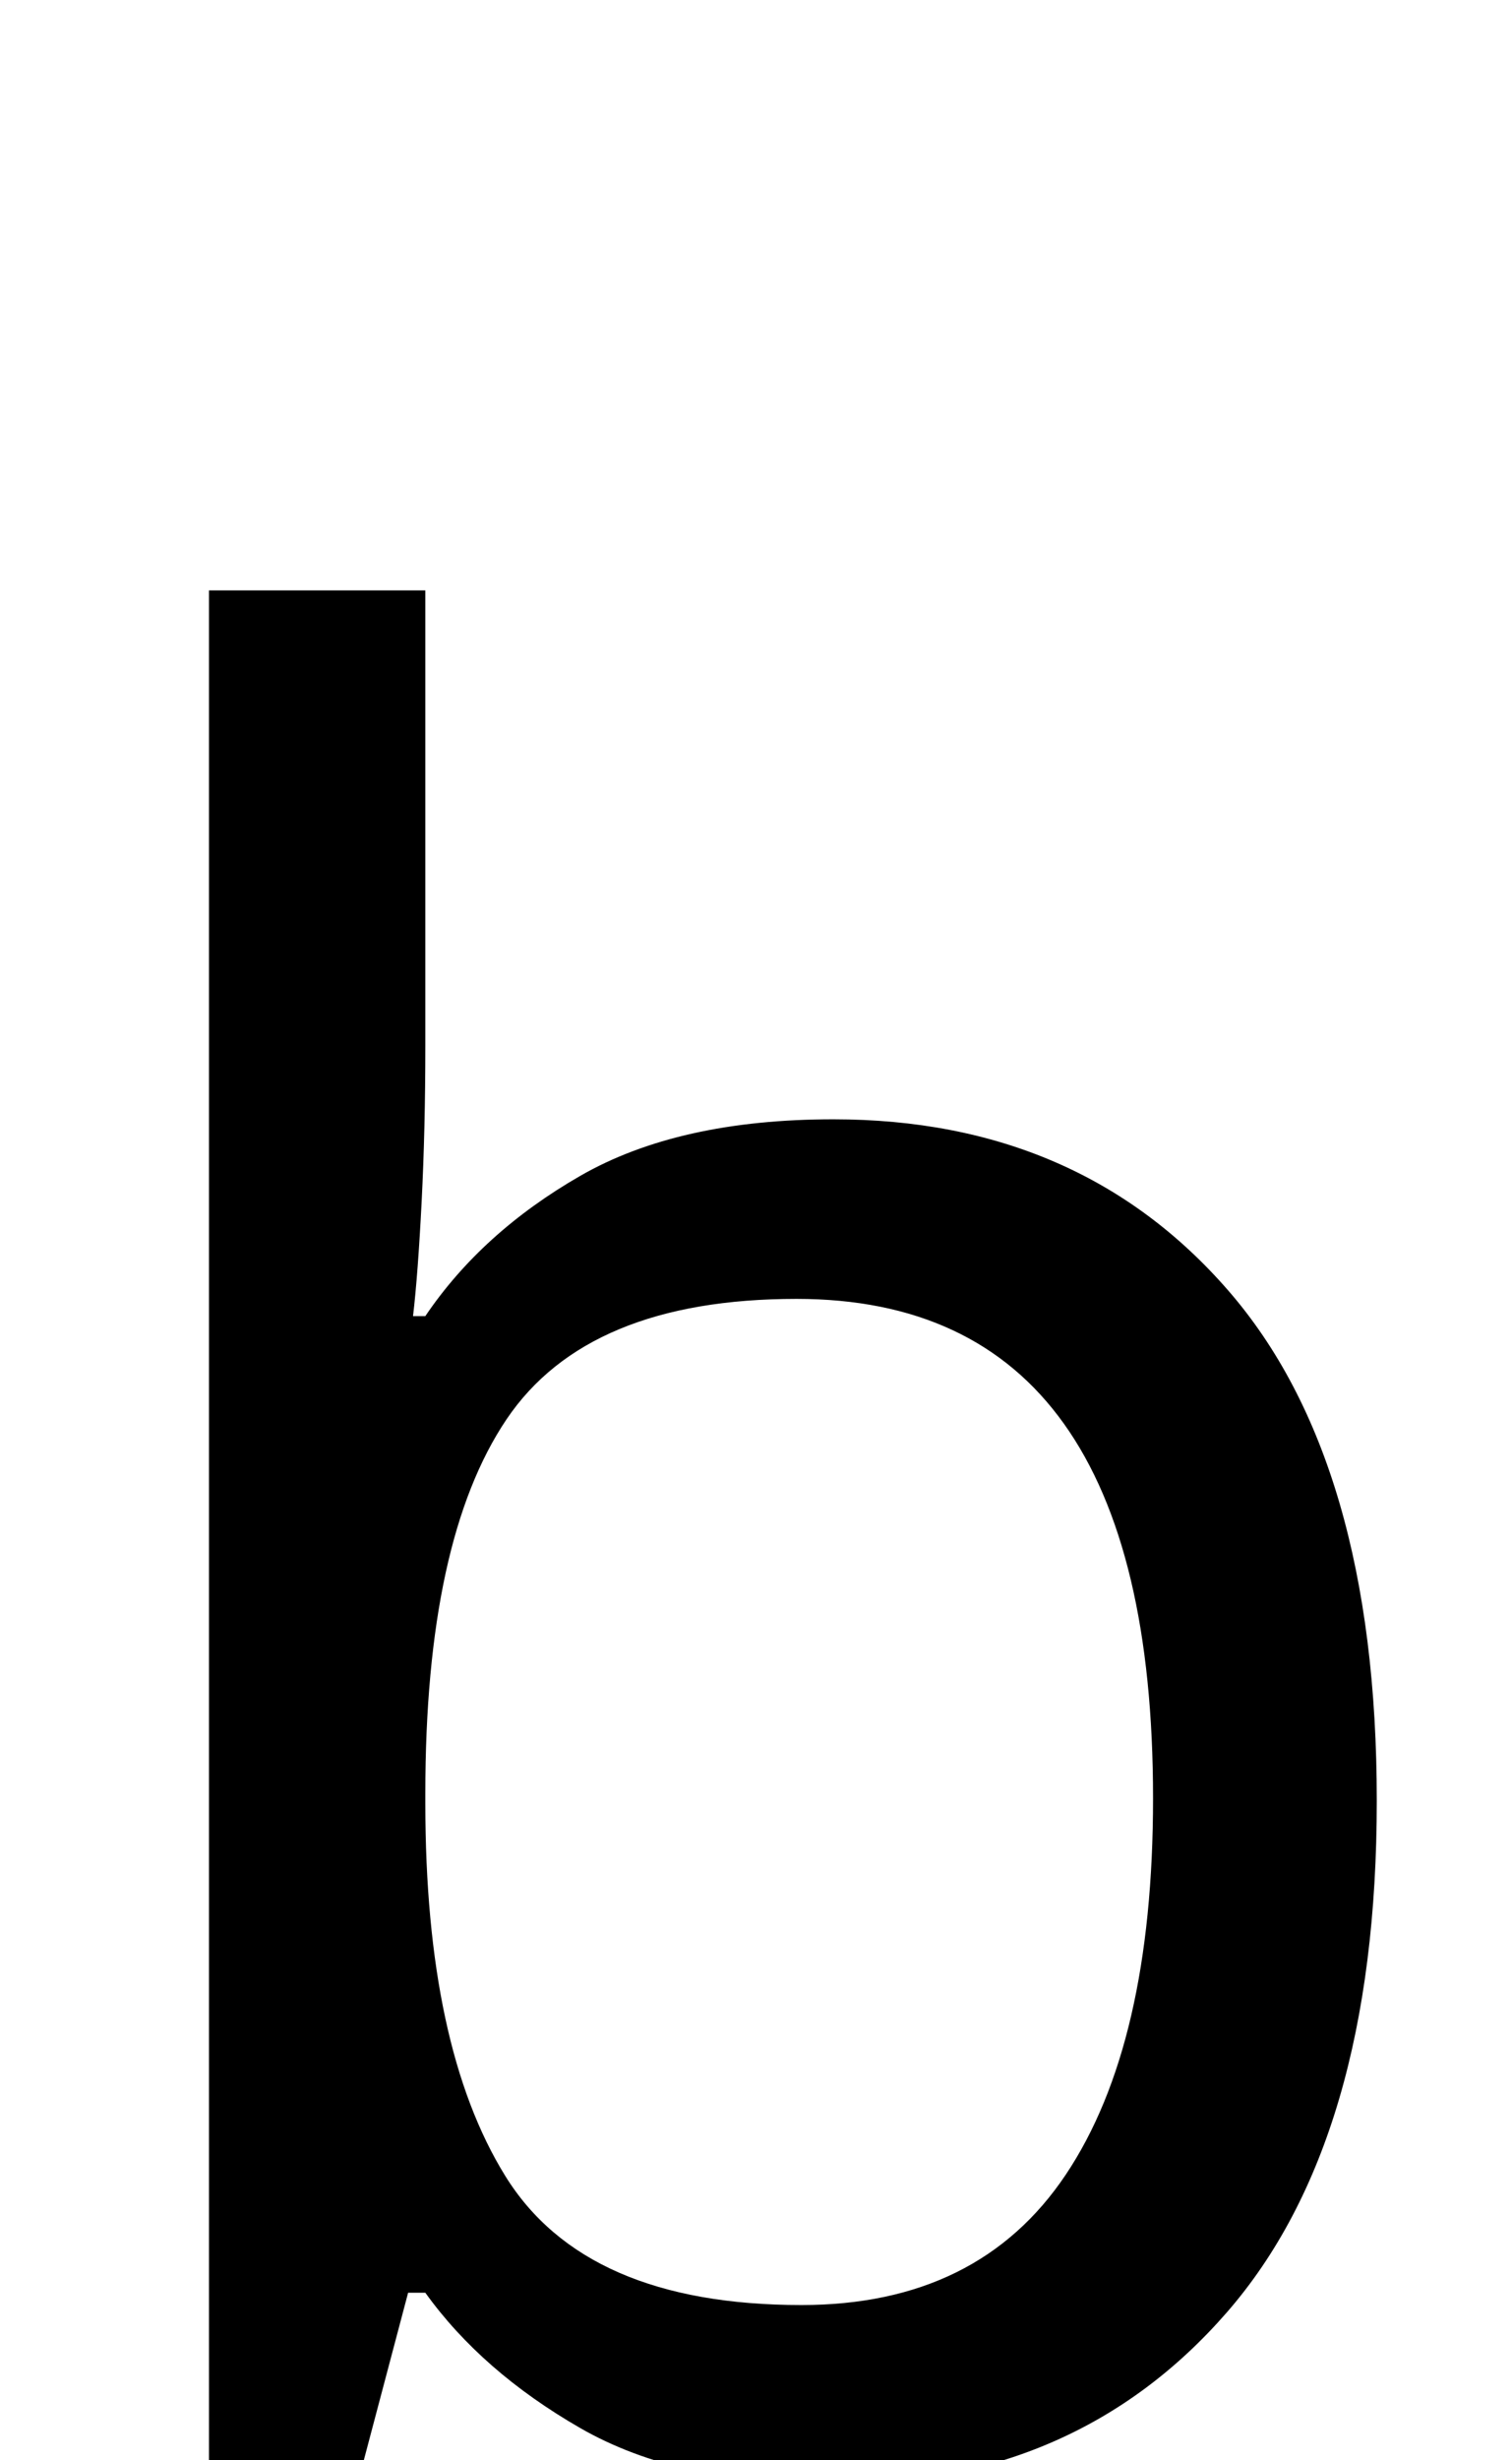 <?xml version="1.0" encoding="UTF-8"?><svg xmlns="http://www.w3.org/2000/svg" viewBox="0 0 615 1000"><path d="M173,425Q173,459,171.5,488.5Q170,518,168,535H173Q196,501,236.0,478.0Q276,455,339,455Q439,455,499.5,524.5Q560,594,560,732Q560,870,499.0,940.0Q438,1010,339,1010Q276,1010,236.0,987.0Q196,964,173,932H166L148,1000H85V240H173ZM324,528Q239,528,206.0,577.0Q173,626,173,729V733Q173,832,205.5,884.5Q238,937,326,937Q398,937,433.5,884.0Q469,831,469,731Q469,528,324,528Z"/></svg>
